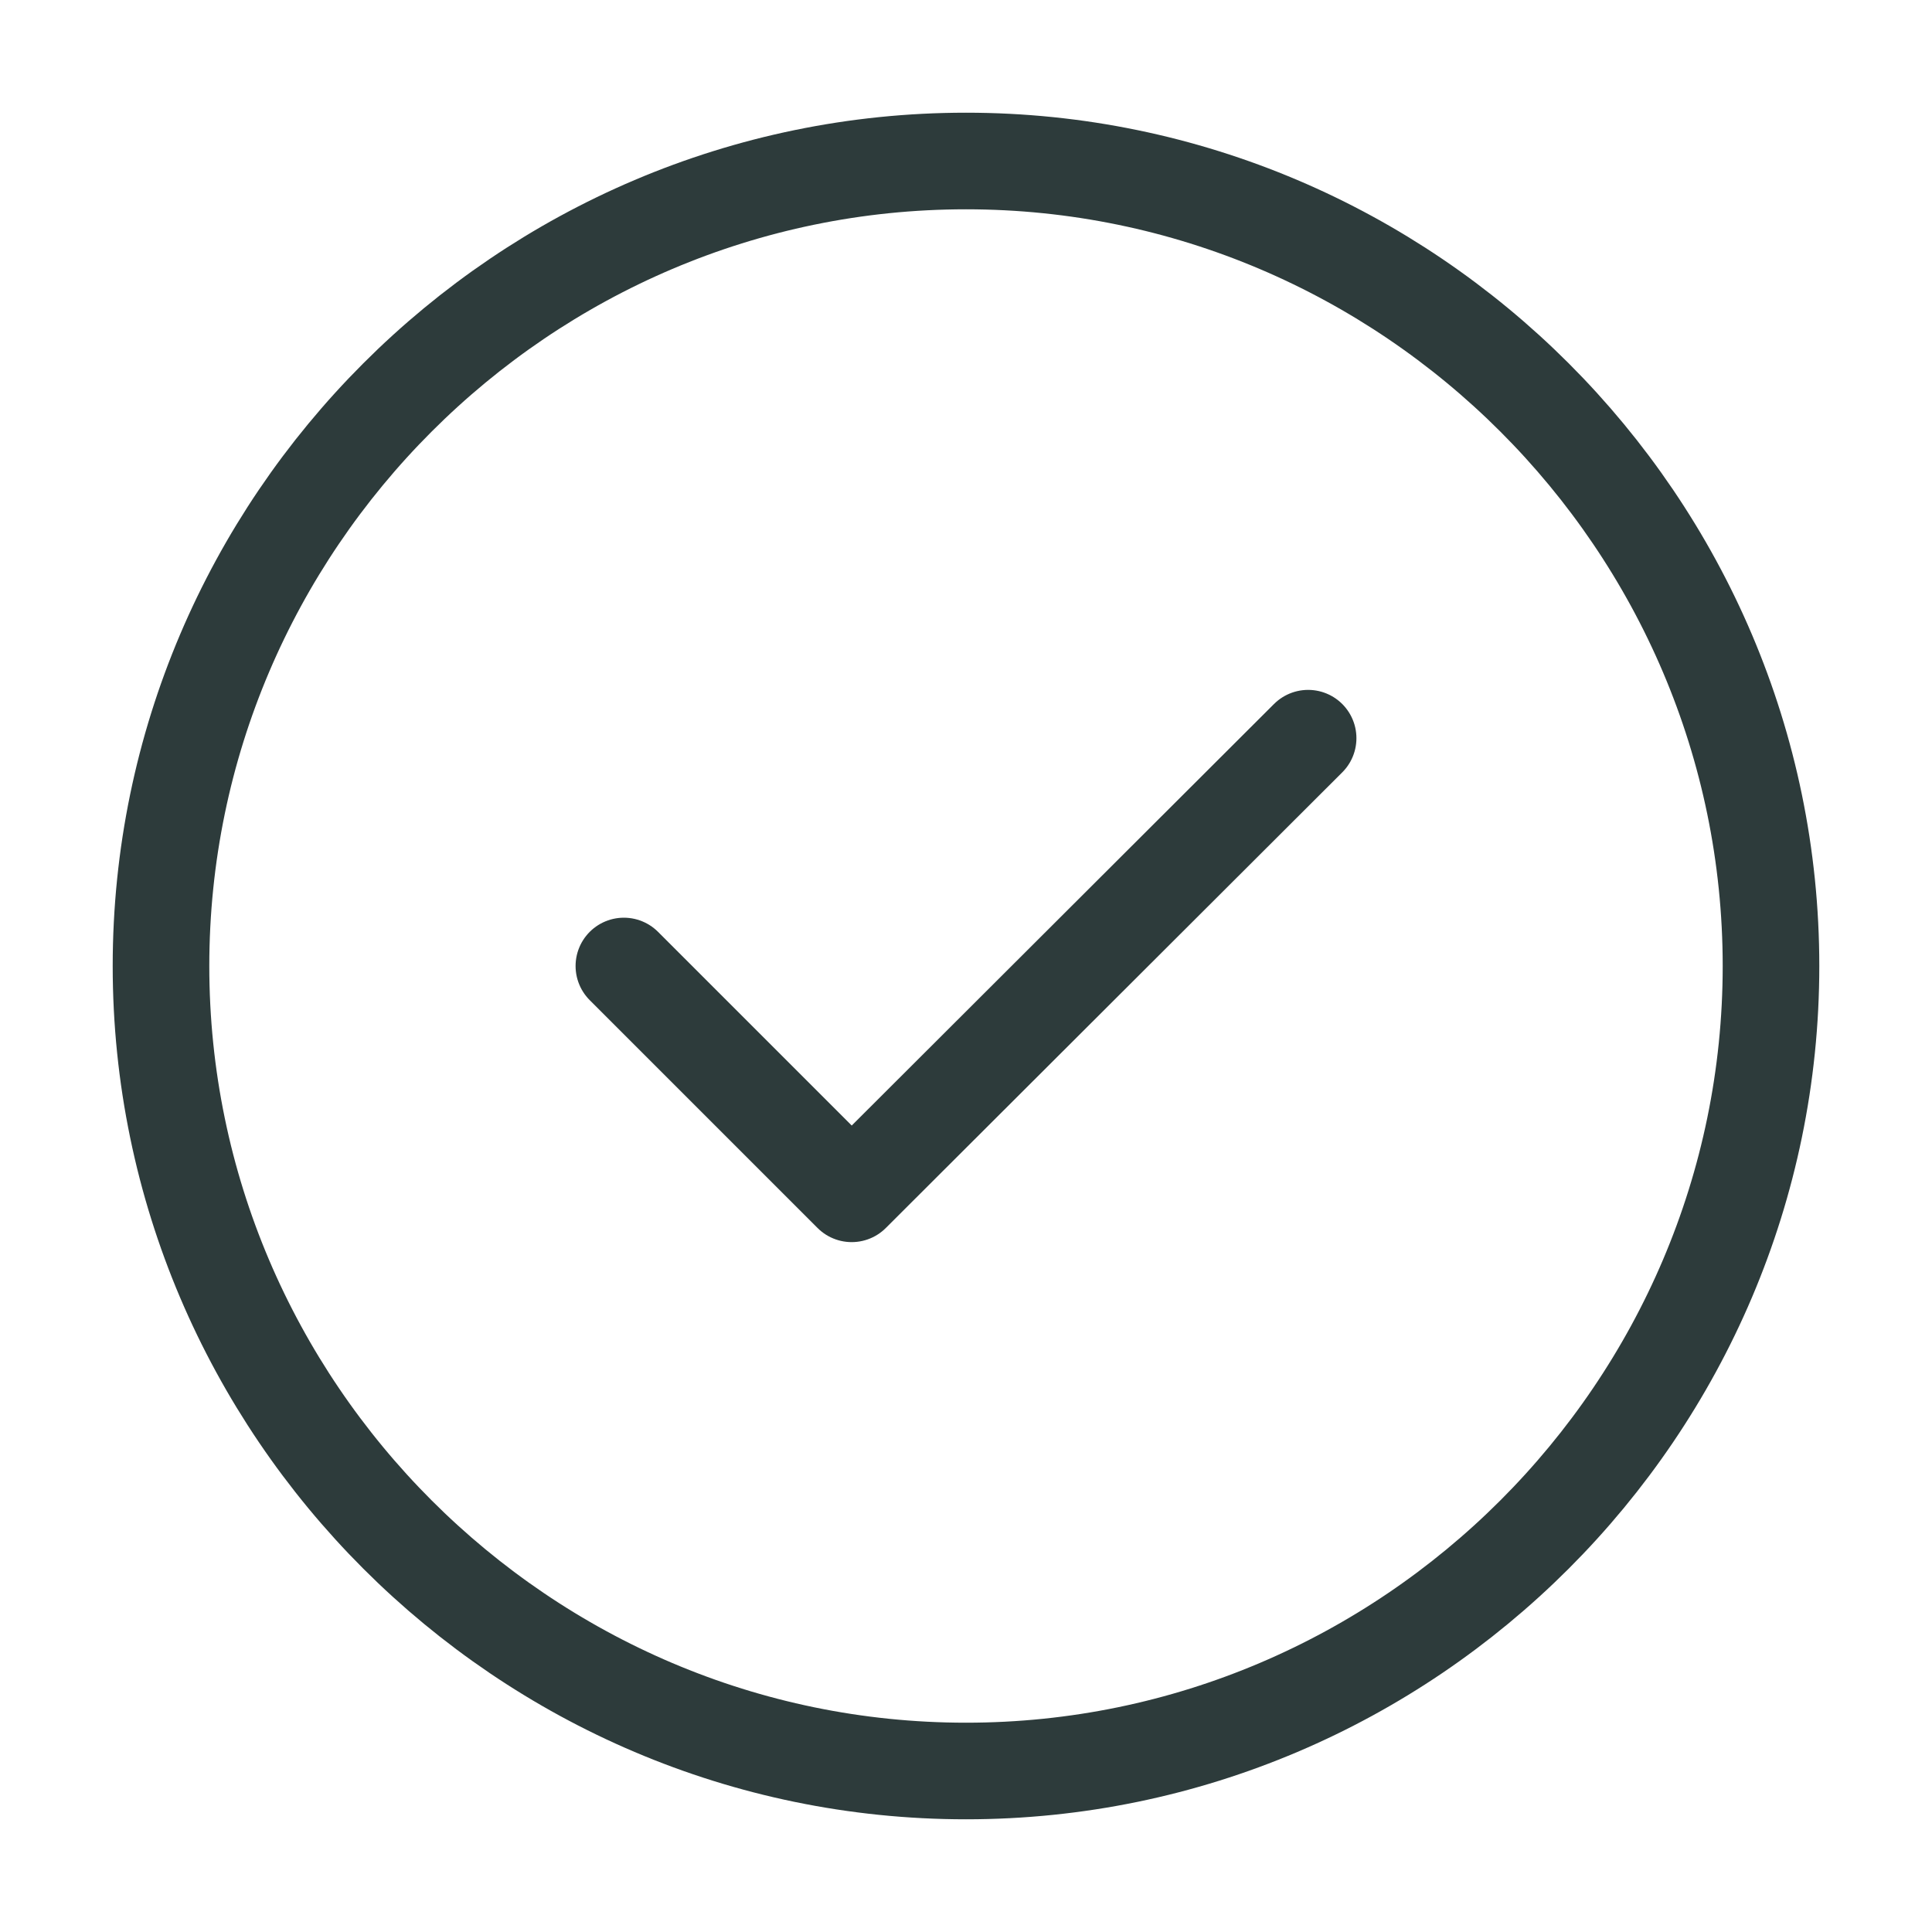 <svg width="24" height="24" viewBox="0 0 24 24" fill="none" xmlns="http://www.w3.org/2000/svg">
<path d="M12 22C17.5 22 22 17.5 22 12C22 6.5 17.5 2 12 2C6.5 2 2 6.5 2 12C2 17.5 6.5 22 12 22Z" stroke="#2D3B3B" stroke-width="1.2" stroke-linecap="round" stroke-linejoin="round"/>
<path d="M7.75 12L10.58 14.83L16.25 9.17" stroke="#2D3B3B" stroke-width="1.2" stroke-linecap="round" stroke-linejoin="round"/>
</svg>
